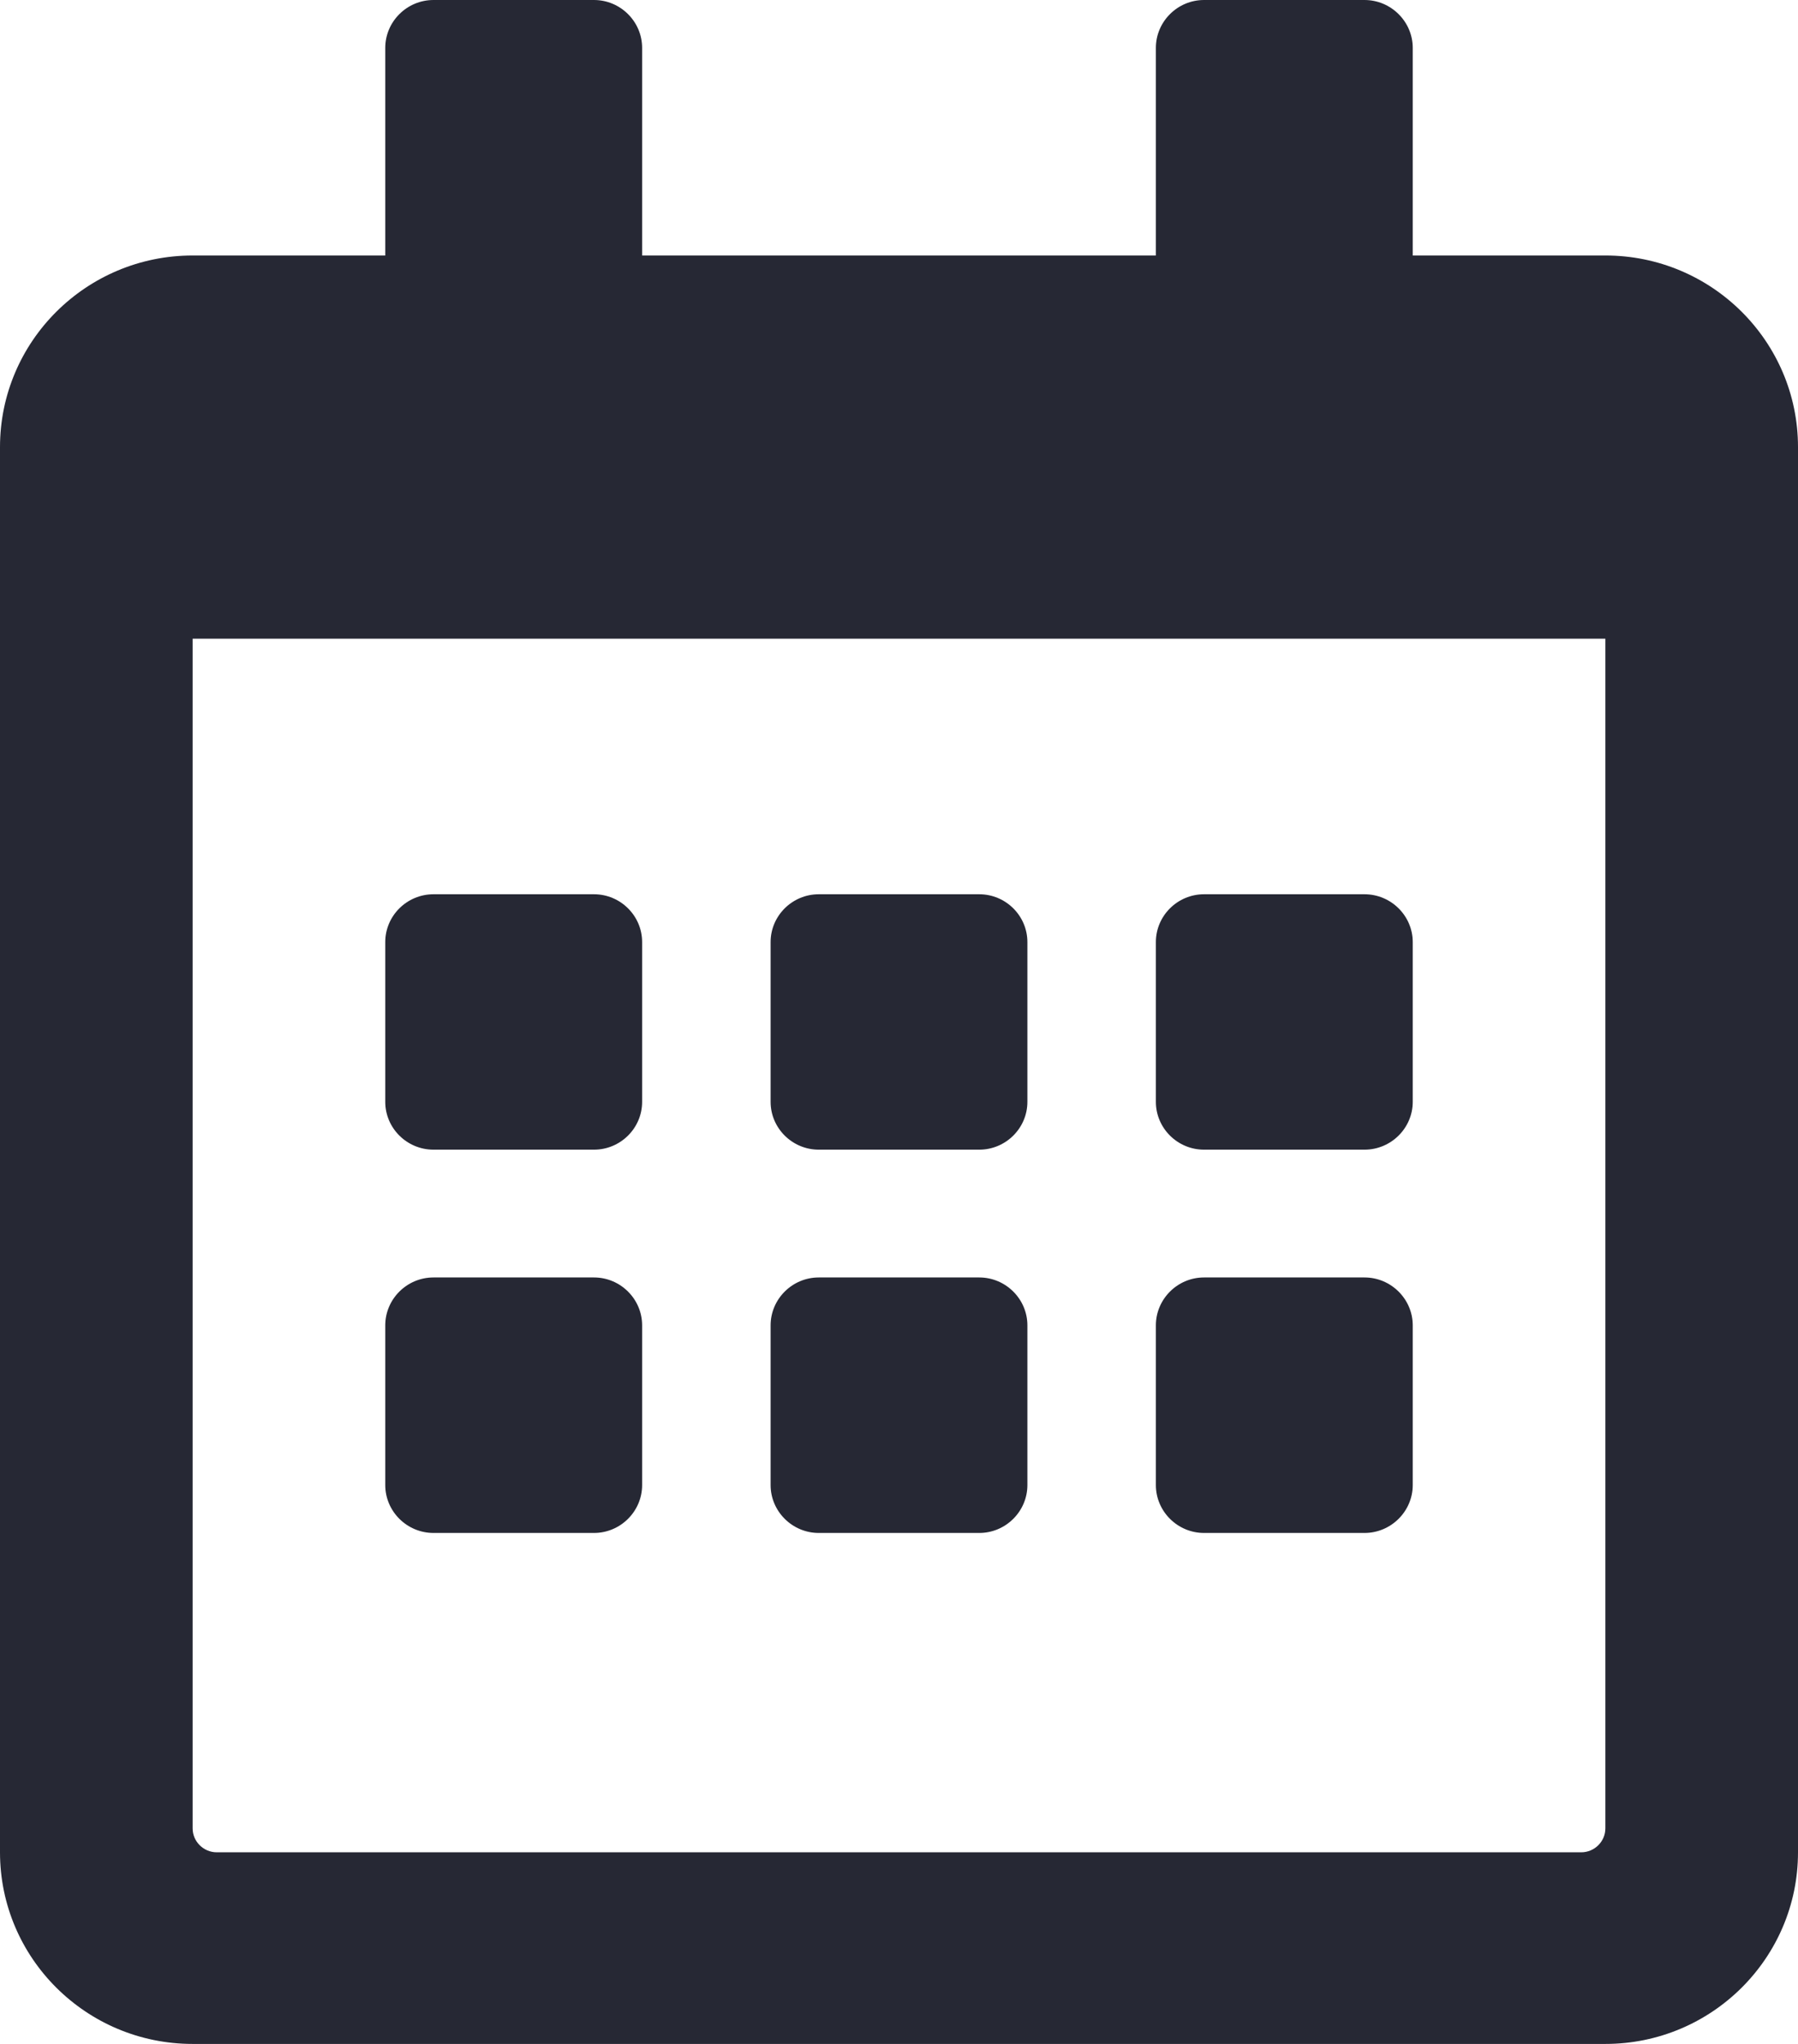 <svg width="22" height="25" viewBox="0 0 22 25" fill="none" xmlns="http://www.w3.org/2000/svg">
<g clip-path="url(#clip0_202_504)">
<path d="M7.268 14.062H5.304C4.979 14.062 4.714 13.799 4.714 13.477V11.523C4.714 11.201 4.979 10.938 5.304 10.938H7.268C7.592 10.938 7.857 11.201 7.857 11.523V13.477C7.857 13.799 7.592 14.062 7.268 14.062ZM12.571 13.477V11.523C12.571 11.201 12.306 10.938 11.982 10.938H10.018C9.694 10.938 9.429 11.201 9.429 11.523V13.477C9.429 13.799 9.694 14.062 10.018 14.062H11.982C12.306 14.062 12.571 13.799 12.571 13.477ZM17.286 13.477V11.523C17.286 11.201 17.02 10.938 16.696 10.938H14.732C14.408 10.938 14.143 11.201 14.143 11.523V13.477C14.143 13.799 14.408 14.062 14.732 14.062H16.696C17.02 14.062 17.286 13.799 17.286 13.477ZM12.571 18.164V16.211C12.571 15.889 12.306 15.625 11.982 15.625H10.018C9.694 15.625 9.429 15.889 9.429 16.211V18.164C9.429 18.486 9.694 18.75 10.018 18.75H11.982C12.306 18.75 12.571 18.486 12.571 18.164ZM7.857 18.164V16.211C7.857 15.889 7.592 15.625 7.268 15.625H5.304C4.979 15.625 4.714 15.889 4.714 16.211V18.164C4.714 18.486 4.979 18.75 5.304 18.75H7.268C7.592 18.75 7.857 18.486 7.857 18.164ZM17.286 18.164V16.211C17.286 15.889 17.02 15.625 16.696 15.625H14.732C14.408 15.625 14.143 15.889 14.143 16.211V18.164C14.143 18.486 14.408 18.75 14.732 18.75H16.696C17.02 18.75 17.286 18.486 17.286 18.164ZM22 5.469V22.656C22 23.95 20.944 25 19.643 25H2.357C1.056 25 0 23.95 0 22.656V5.469C0 4.175 1.056 3.125 2.357 3.125H4.714V0.586C4.714 0.264 4.979 0 5.304 0H7.268C7.592 0 7.857 0.264 7.857 0.586V3.125H14.143V0.586C14.143 0.264 14.408 0 14.732 0H16.696C17.02 0 17.286 0.264 17.286 0.586V3.125H19.643C20.944 3.125 22 4.175 22 5.469ZM19.643 22.363V7.812H2.357V22.363C2.357 22.524 2.49 22.656 2.652 22.656H19.348C19.51 22.656 19.643 22.524 19.643 22.363Z" fill="#262834"/>
</g>
<defs>
<clipPath id="clip0_202_504">
<rect width="22" height="25" fill="white"/>
</clipPath>
</defs>
</svg>
